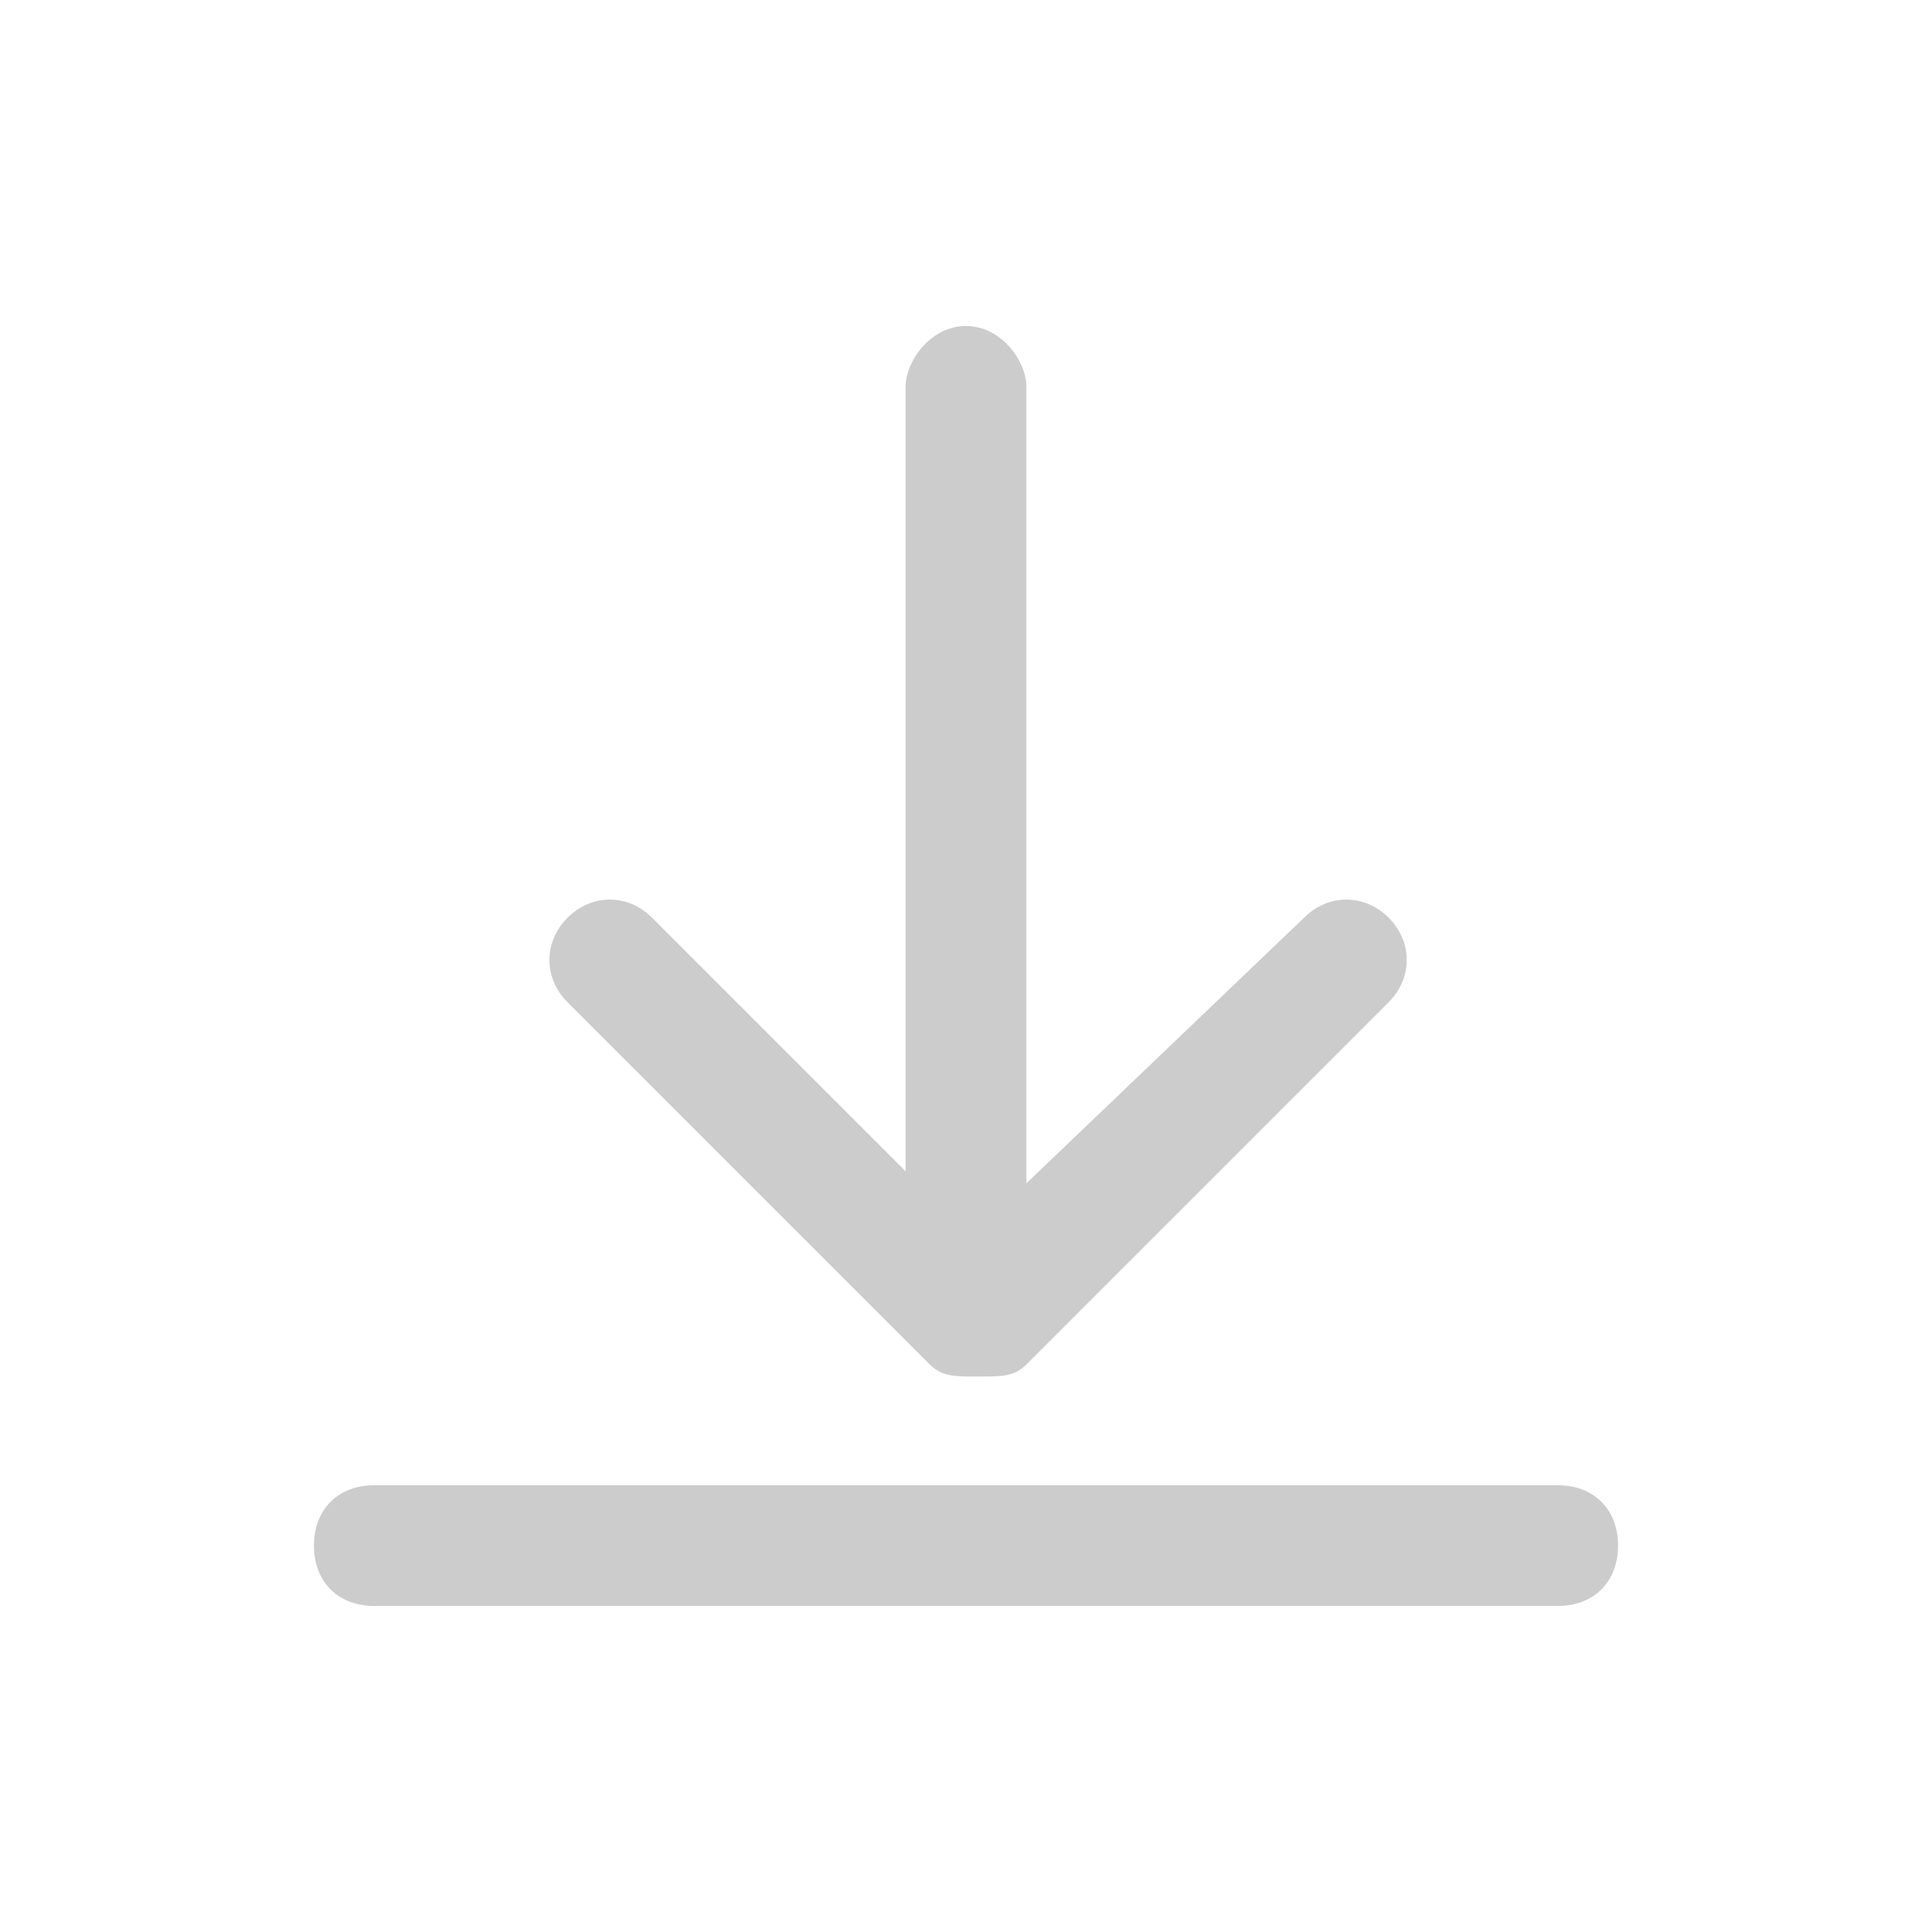 <?xml version="1.0" encoding="utf-8"?>
<!-- Generator: Adobe Illustrator 24.1.2, SVG Export Plug-In . SVG Version: 6.00 Build 0)  -->
<svg version="1.1" id="Layer_1" xmlns="http://www.w3.org/2000/svg" xmlns:xlink="http://www.w3.org/1999/xlink" x="0px" y="0px"
	 viewBox="0 0 16 16" style="enable-background:new 0 0 16 16;" xml:space="preserve">
<style type="text/css">
	.st0{fill:#CCCCCC;}
</style>
<g>
	<path class="st0" d="M7.7,11.3c0.1,0.1,0.2,0.1,0.4,0.1s0.3,0,0.4-0.1l3-3c0.2-0.2,0.2-0.5,0-0.7c-0.2-0.2-0.5-0.2-0.7,0L8.5,9.8
		V3.2C8.5,3,8.3,2.7,8,2.7S7.5,3,7.5,3.2v6.5L5.4,7.6c-0.2-0.2-0.5-0.2-0.7,0c-0.2,0.2-0.2,0.5,0,0.7L7.7,11.3z"/>
	<path class="st0" d="M12.9,12.3H3.1c-0.3,0-0.5,0.2-0.5,0.5s0.2,0.5,0.5,0.5h9.8c0.3,0,0.5-0.2,0.5-0.5S13.2,12.3,12.9,12.3z"/>
</g>
</svg>
